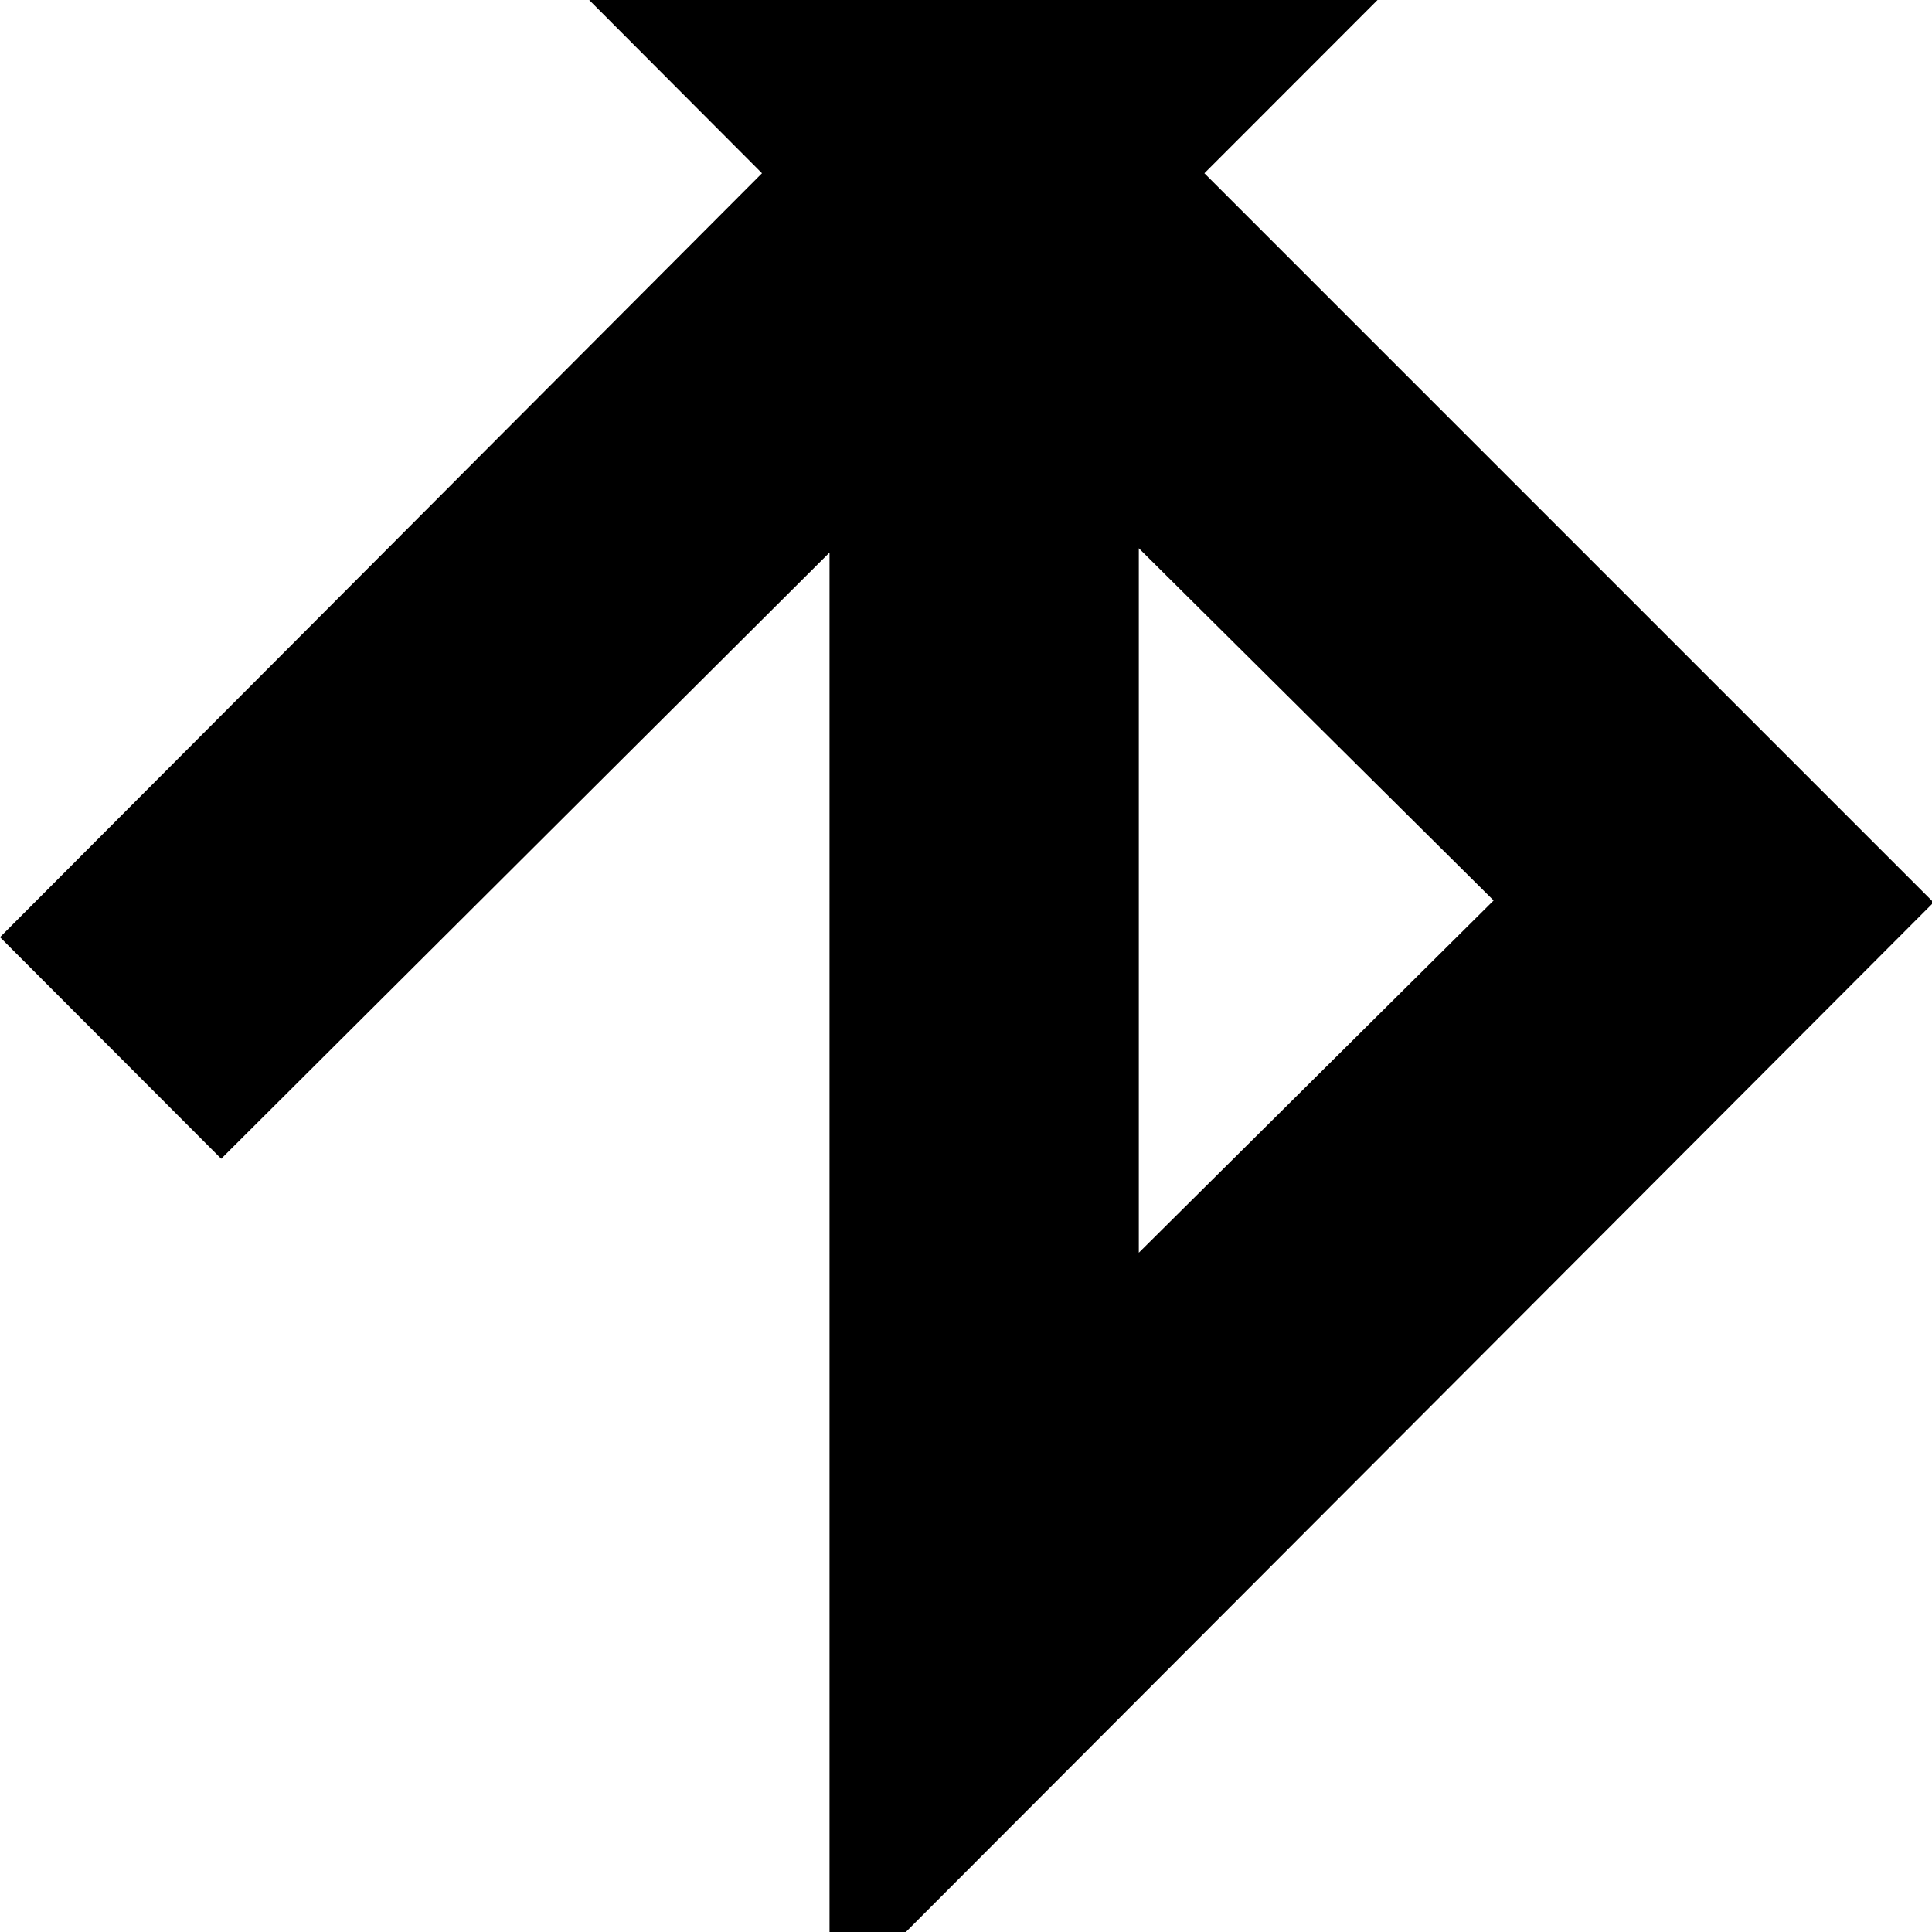 <svg width="64" height="64" viewBox="0 0 539 539" xmlns="http://www.w3.org/2000/svg"><path d="M317.713 349.491l98.987-98.27-98.987-98.27zm0-405.708l98.987-98.27-98.987-98.27zm18.296 104.55l203.435 203.435-308.019 308.565V154.146L61.714 323.277.001 261.462 212.583 48.333.001-164.796l61.713-61.713L231.425-57.481v-406.187l307.883 308.565z"/></svg>